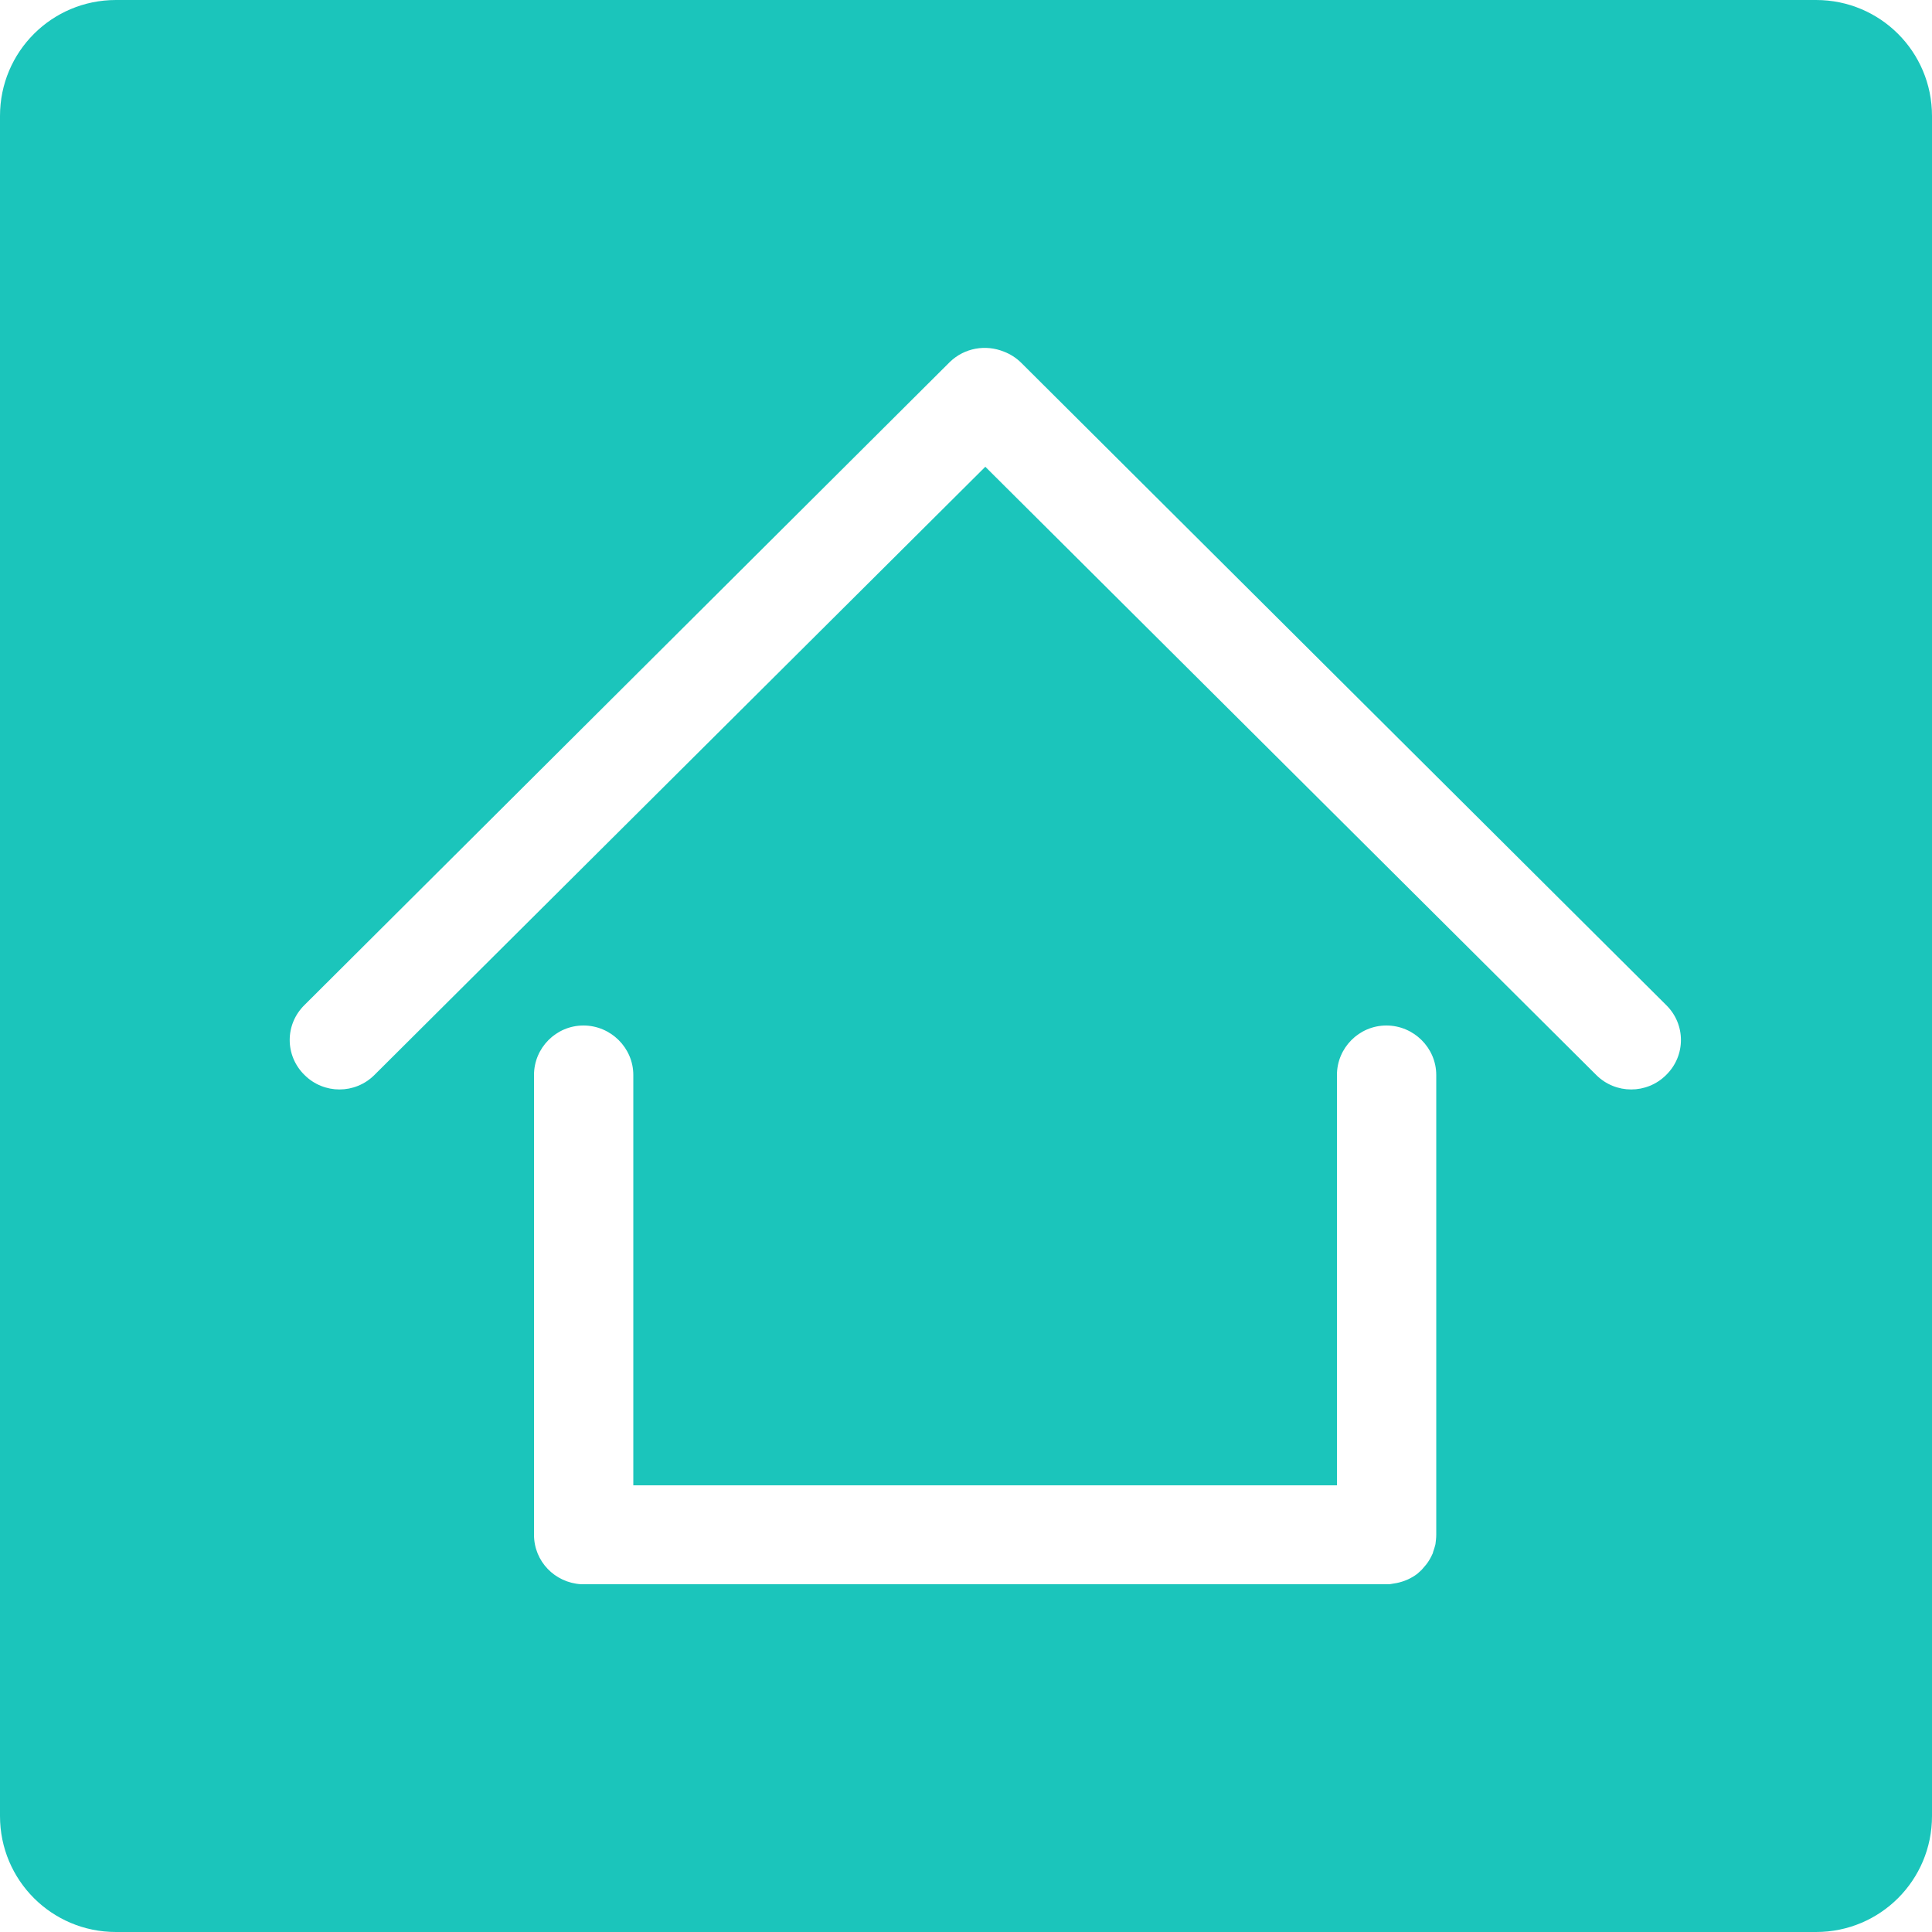 <?xml version="1.0" standalone="no"?><!DOCTYPE svg PUBLIC "-//W3C//DTD SVG 1.1//EN" "http://www.w3.org/Graphics/SVG/1.1/DTD/svg11.dtd"><svg t="1500174887291" class="icon" style="" viewBox="0 0 1024 1024" version="1.1" xmlns="http://www.w3.org/2000/svg" p-id="2931" xmlns:xlink="http://www.w3.org/1999/xlink" width="200" height="200"><defs><style type="text/css"></style></defs><path d="M61.44 0C27.443 0 0 27.443 0 61.44l0 901.12c0 33.997 27.443 61.44 61.44 61.44l901.12 0c33.997 0 61.44-27.443 61.44-61.44L1024 61.44c0-33.997-27.443-61.44-61.44-61.44L61.44 0zM734.822 543.539c14.541 0 26.419 11.878 26.419 26.214l0 243.712c0 1.638-0.205 3.277-0.41 4.915L760.627 819.2l-0.41 1.434-0.614 1.843-0.205 0.819-0.205 0.41c-0.819 1.843-1.843 3.686-3.277 5.53l-2.458 2.867-2.253 2.048c-3.277 2.458-6.963 4.096-11.059 4.915L736.461 839.68l-1.638 0L309.248 839.68l-1.229 0c-13.926-0.819-24.986-12.083-24.986-26.214l0-243.712c0-14.336 11.674-26.214 26.214-26.214s26.419 11.878 26.419 26.214l0 217.498L708.608 787.251 708.608 569.754C708.608 555.418 720.282 543.539 734.822 543.539zM883.098 532.685c10.445 10.24 10.445 26.829 0 37.069-10.24 10.24-26.829 10.24-37.069 0L522.24 247.398 198.451 569.754c-10.24 10.24-26.829 10.24-37.069 0-10.445-10.24-10.445-26.829 0-37.069l342.016-340.787c7.782-7.578 19.046-9.421 28.672-5.53 3.277 1.229 6.554 3.277 9.216 5.939L883.098 532.685z" fill="#1BC5BB" p-id="2932"></path></svg>